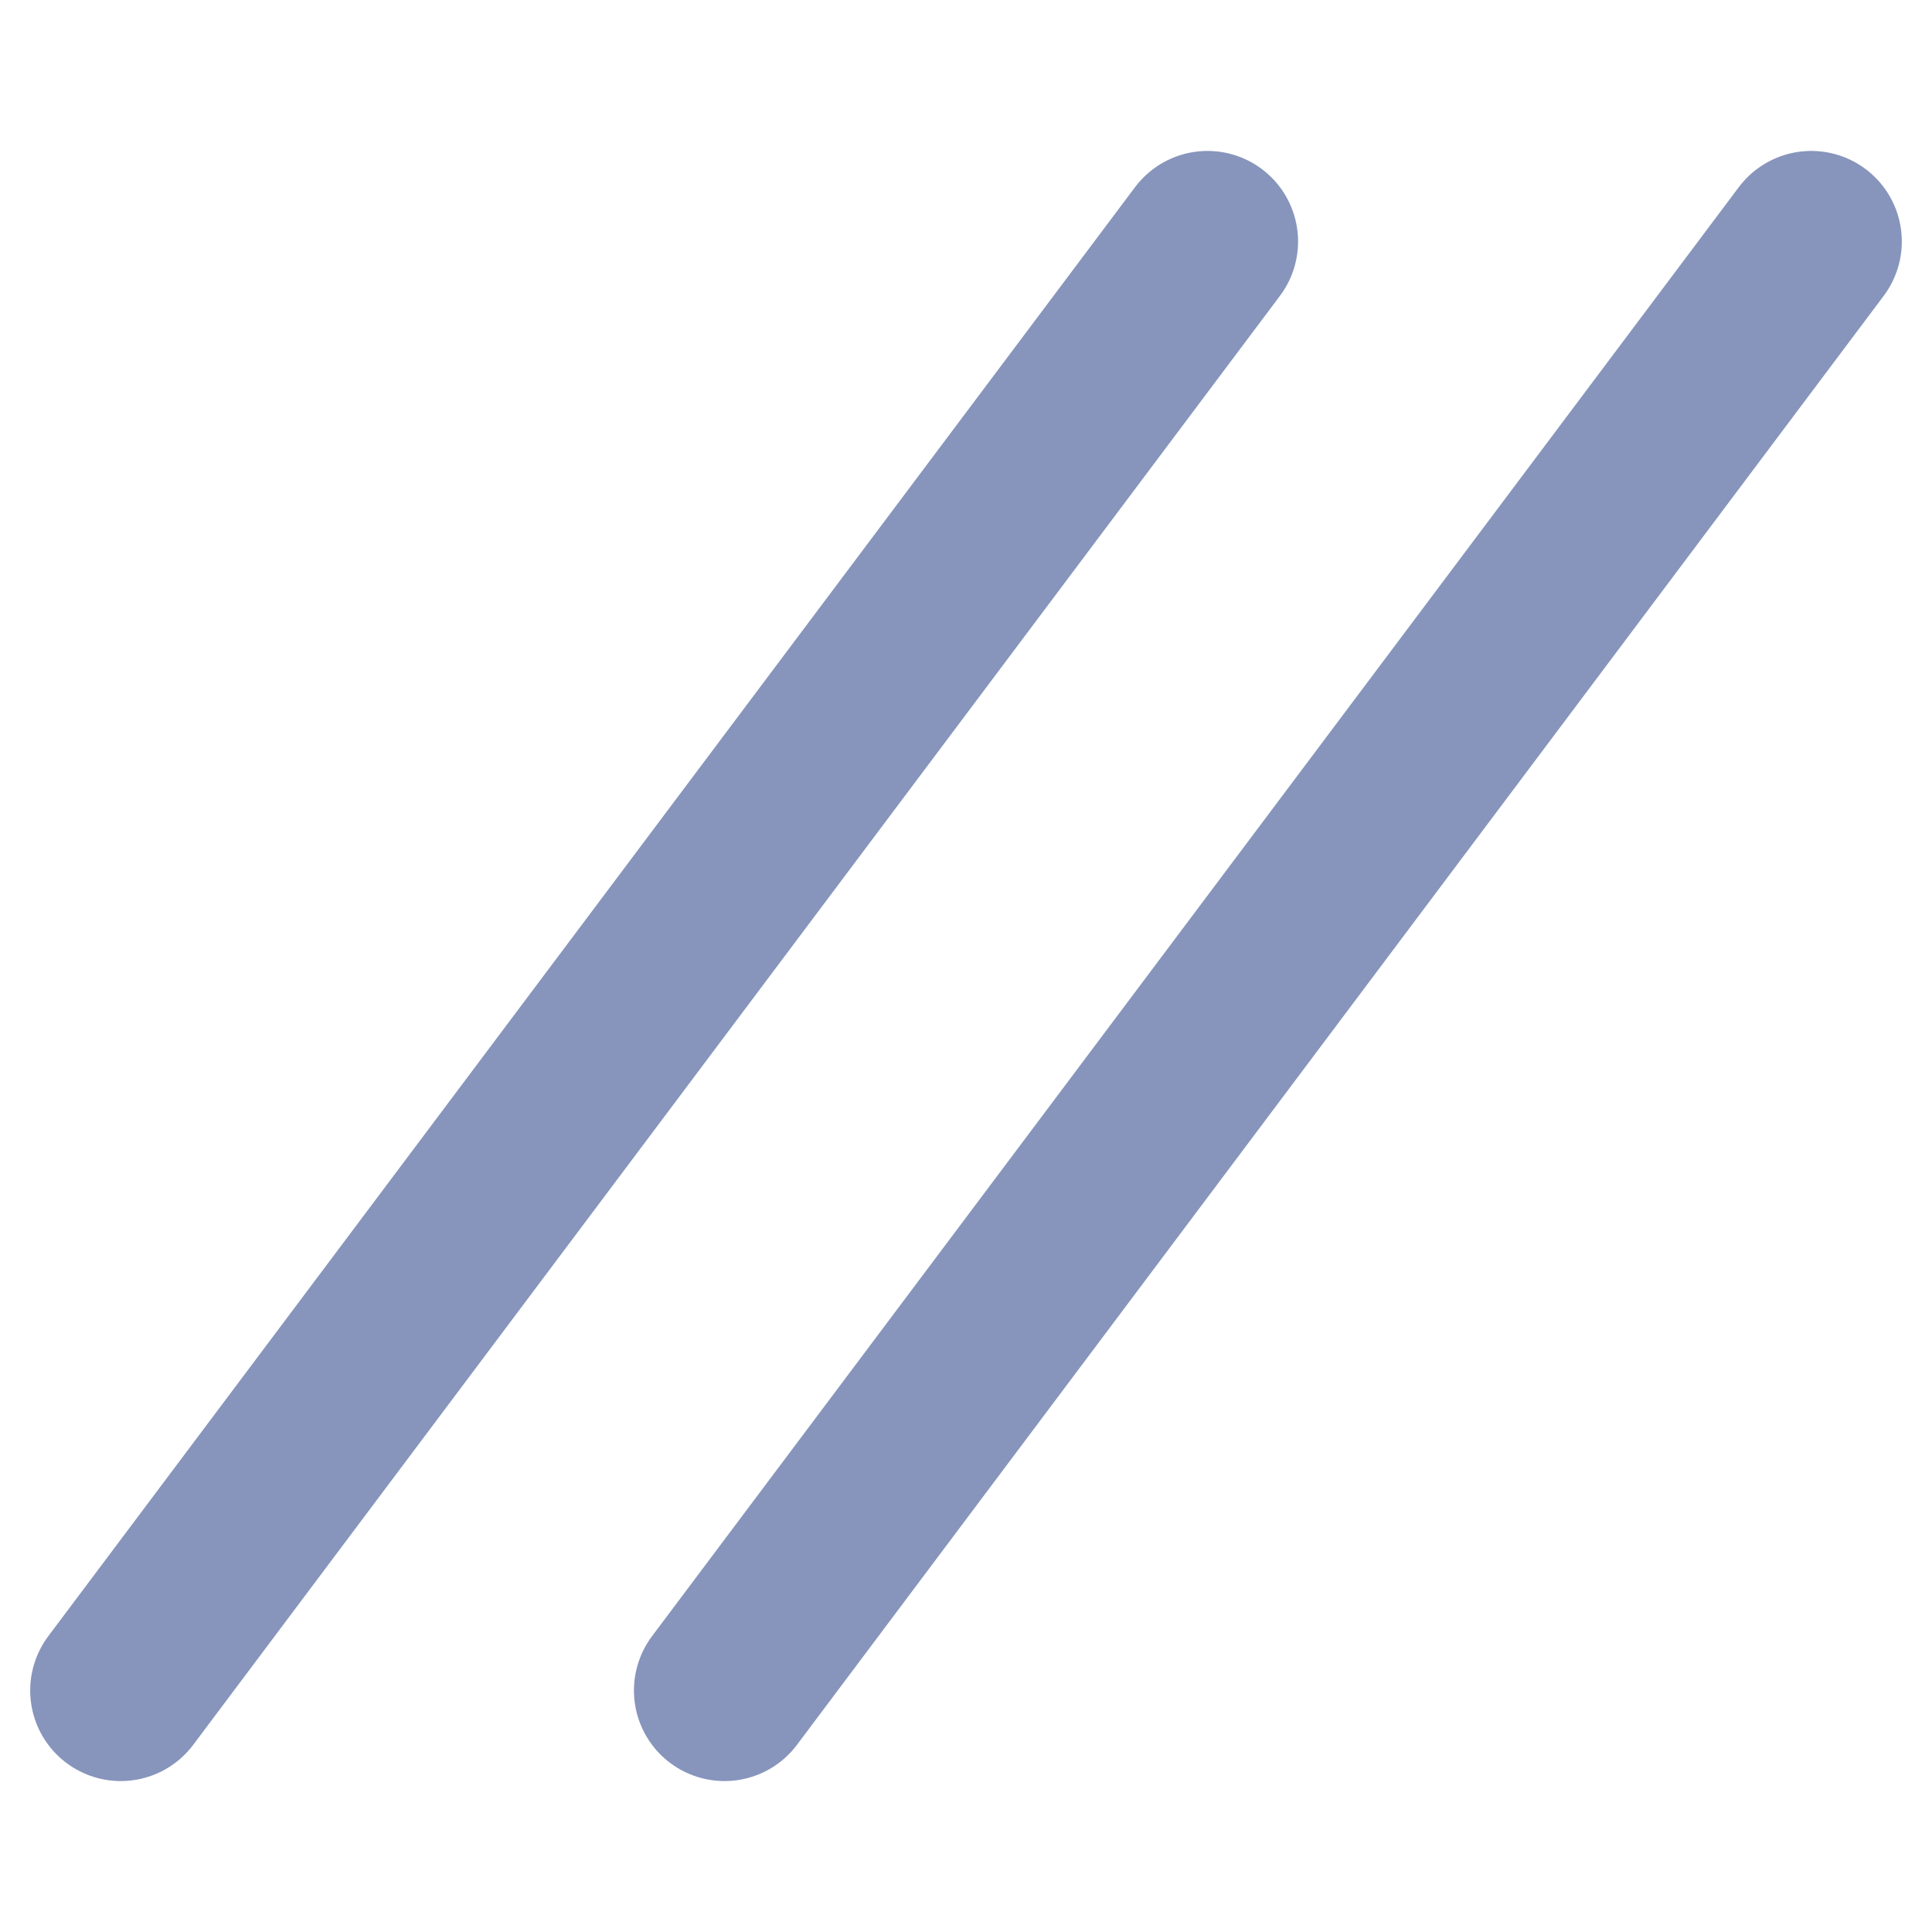 <?xml version="1.0" encoding="utf-8"?>
<!-- Generator: Adobe Illustrator 21.0.0, SVG Export Plug-In . SVG Version: 6.00 Build 0)  -->
<svg version="1.1" id="Layer_1" xmlns="http://www.w3.org/2000/svg" xmlns:xlink="http://www.w3.org/1999/xlink" x="0px" y="0px"
	 width="16px" height="16px" viewBox="0 0 16 16" style="enable-background:new 0 0 16 16;" xml:space="preserve">
<line style="fill:none;stroke:#8795BC;stroke-width:1.5;stroke-linecap:round;stroke-miterlimit:10;" x1="10" y1="2" x2="1" y2="14"/>
<line style="fill:none;stroke:#8795BC;stroke-width:1.5;stroke-linecap:round;stroke-miterlimit:10;" x1="15" y1="2" x2="6" y2="14"/>
</svg>

